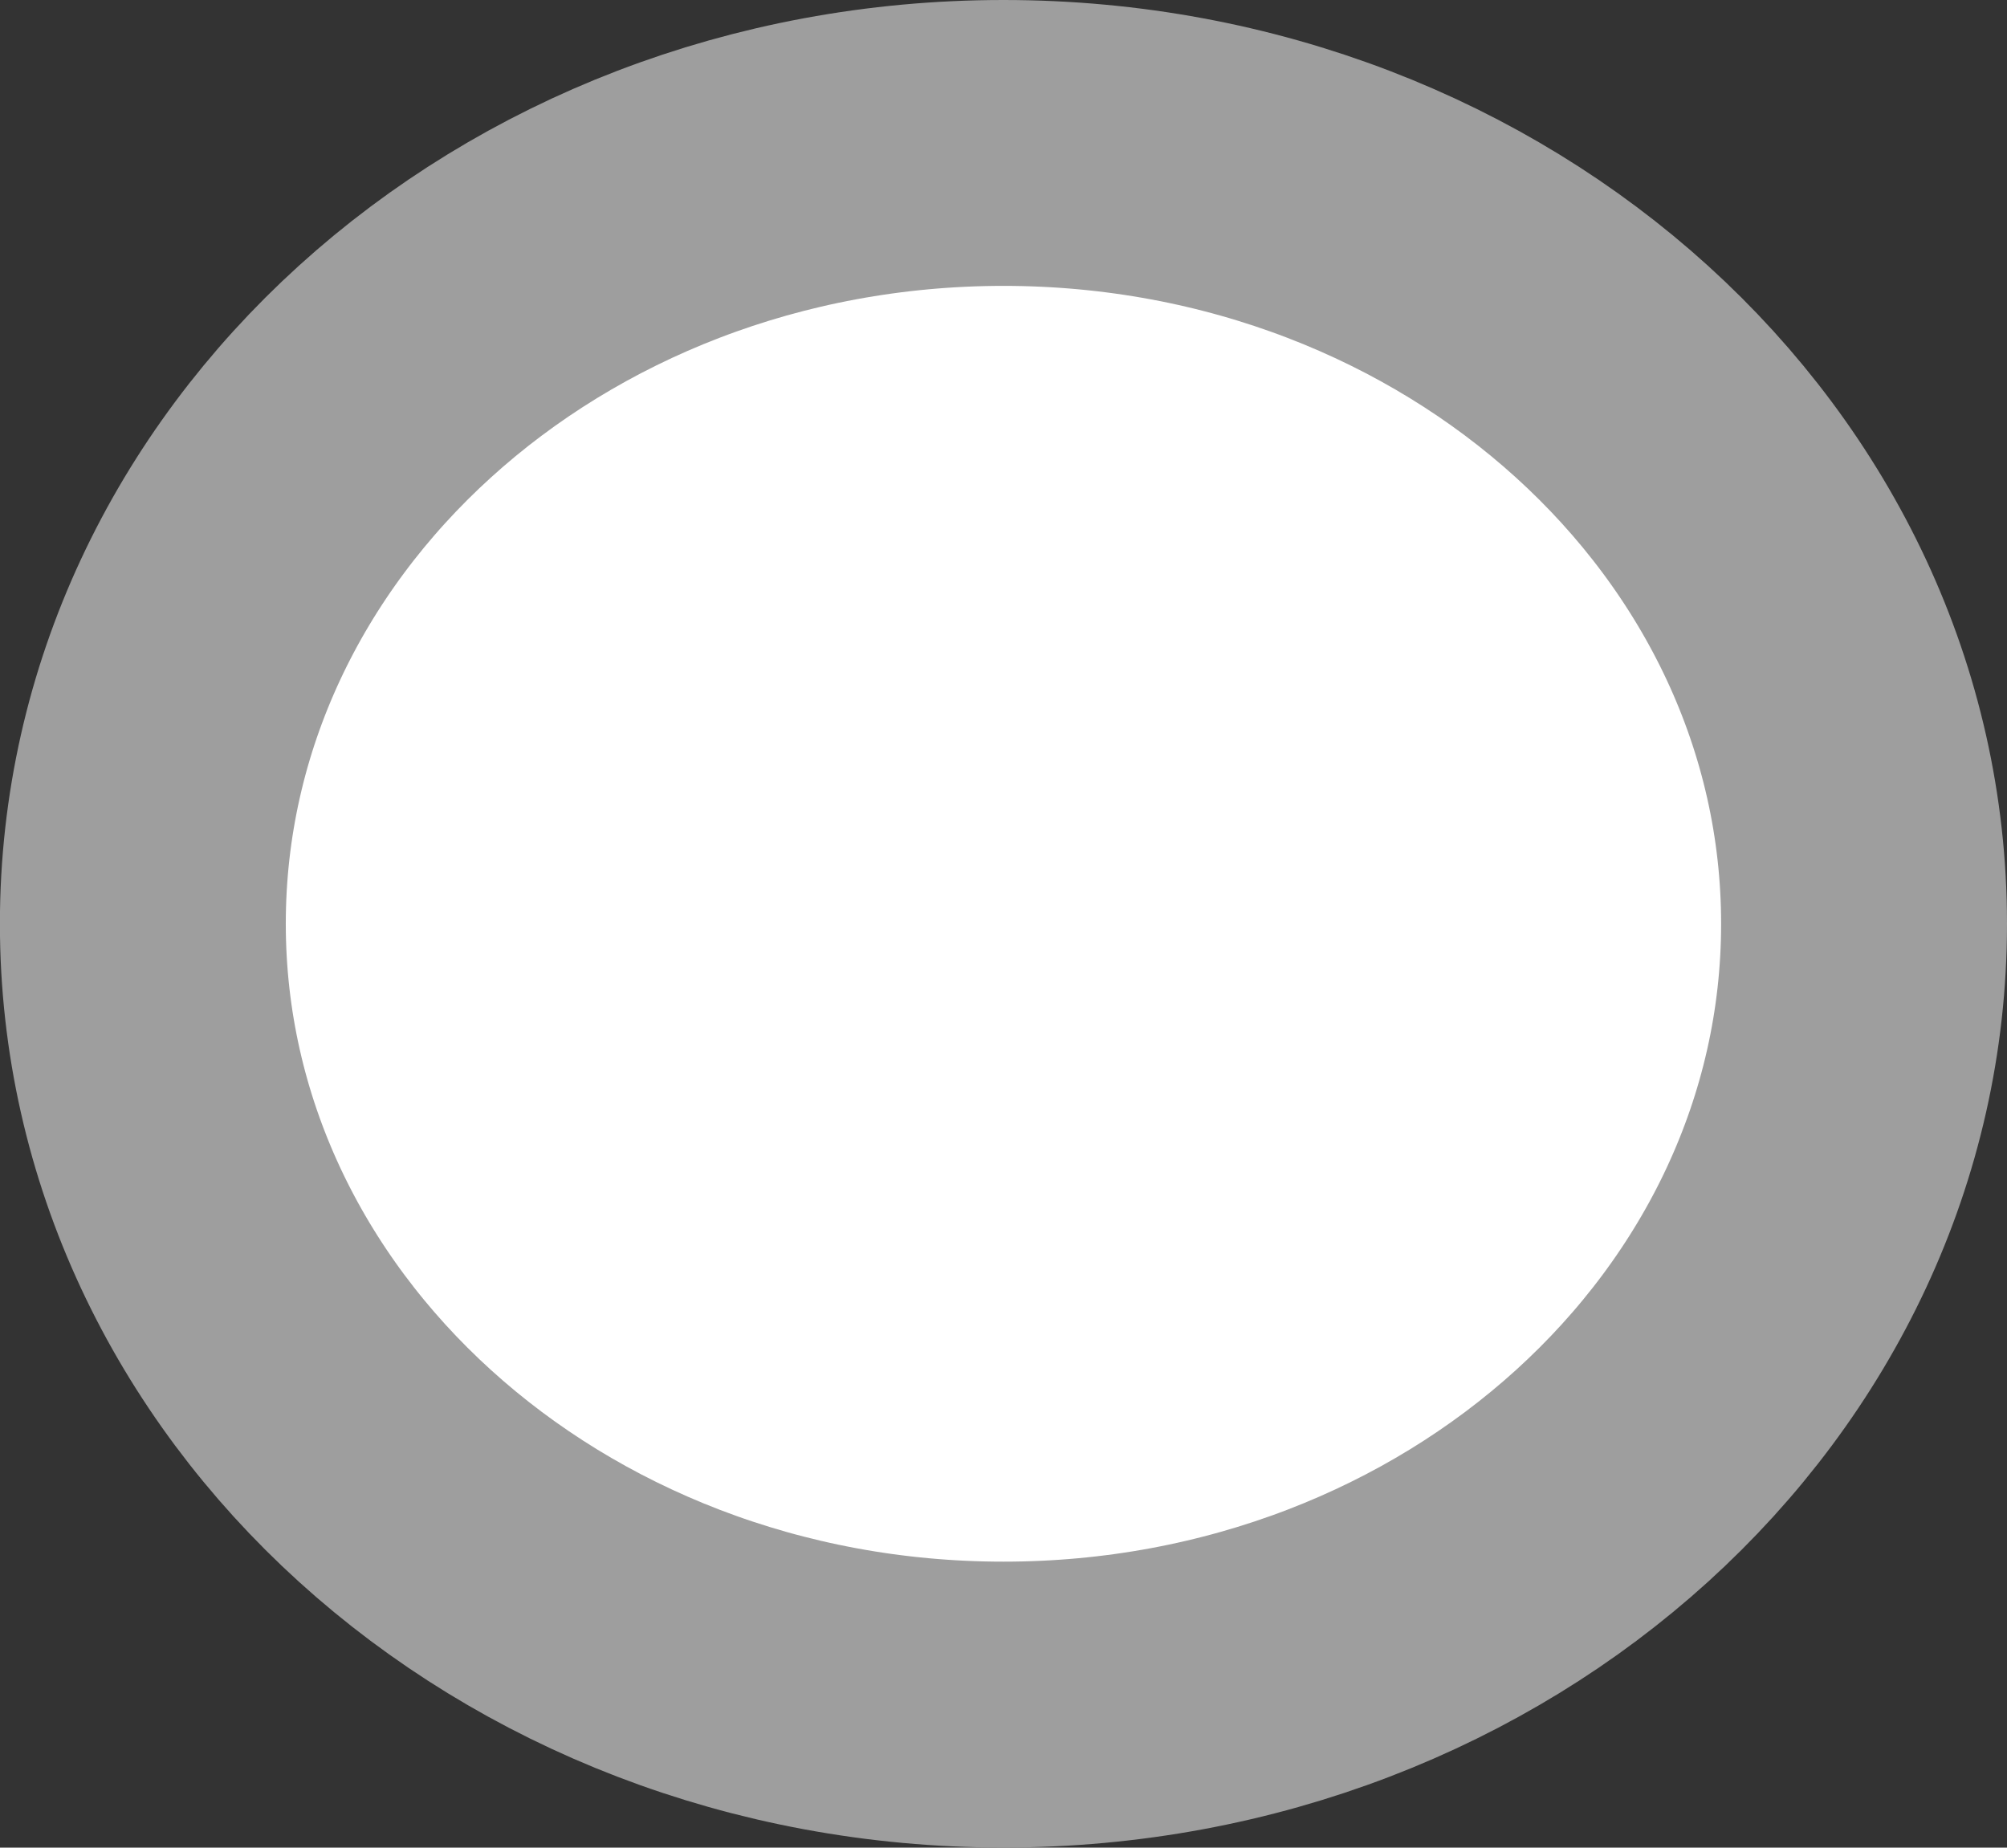 <svg version="1.1" xmlns="http://www.w3.org/2000/svg" xmlns:xlink="http://www.w3.org/1999/xlink" width="21.061" height="19.389" viewBox="0,0,21.061,19.389"><rect x="0" y="0" width="21.061" height="19.389" fill="#333333" stroke="none"/><g transform="translate(-7.75,-168.75)"><g fill="#ffffff" stroke="#9e9e9e" stroke-width="3" stroke-miterlimit="10"><path d="M27.311,178.444c0,4.526 -4.043,8.194 -9.031,8.194c-4.987,0 -9.031,-3.669 -9.031,-8.194c0,-4.526 4.043,-8.194 9.031,-8.194c4.987,0 9.031,3.669 9.031,8.194z"/></g></g></svg>